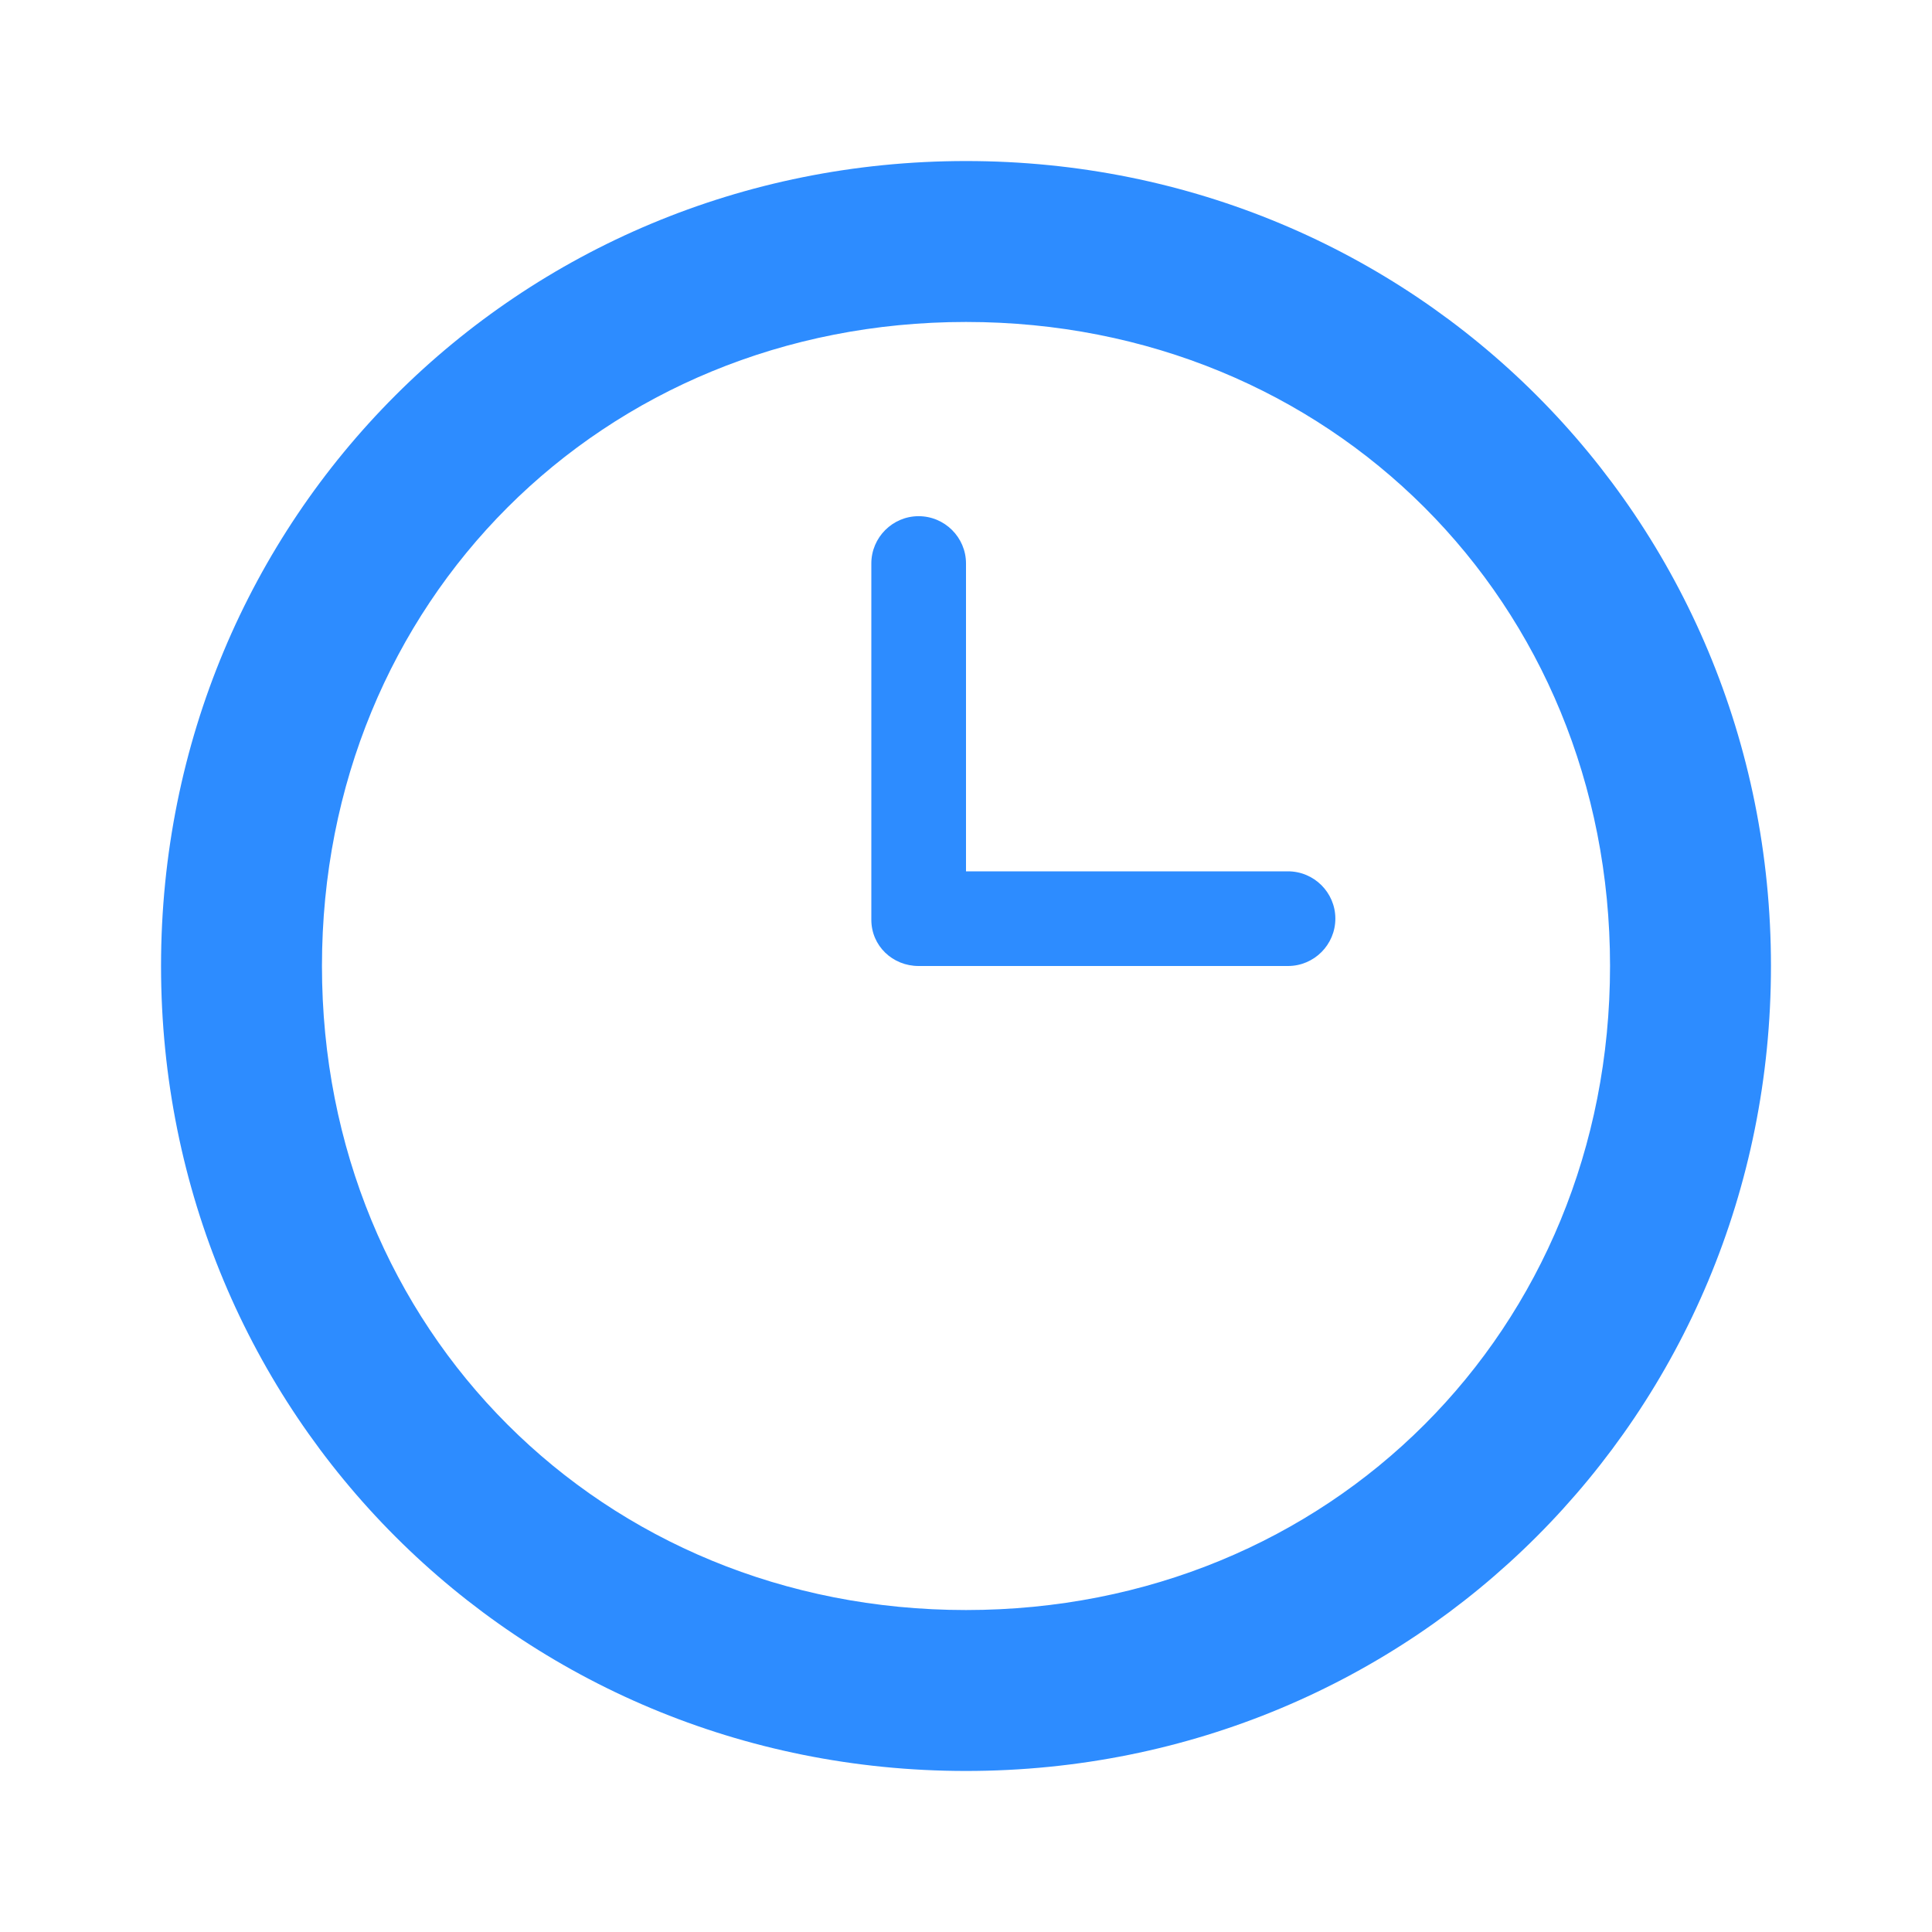 <svg width="17" height="17" viewBox="0 0 17 17" fill="none" xmlns="http://www.w3.org/2000/svg">
    <path d="M8.5 1.417C4.555 1.417 1.417 4.555 1.417 8.5C1.417 12.445 4.555 15.583 8.5 15.583C12.445 15.583 15.583 12.445 15.583 8.5C15.583 4.555 12.445 1.417 8.5 1.417ZM8.5 14.167C5.297 14.167 2.833 11.703 2.833 8.5C2.833 5.297 5.297 2.833 8.5 2.833C11.703 2.833 14.167 5.297 14.167 8.5C14.167 11.703 11.703 14.167 8.5 14.167ZM9.271 8.5H11.333C11.563 8.5 11.75 8.313 11.75 8.083C11.75 7.854 11.563 7.667 11.333 7.667H8.5V4.958C8.5 4.729 8.313 4.542 8.083 4.542C7.854 4.542 7.667 4.729 7.667 4.958V8.083C7.667 8.083 7.667 8.083 7.667 8.093C7.667 8.323 7.854 8.5 8.083 8.5H9.271Z" fill="#2D8CFF"/>
</svg>
